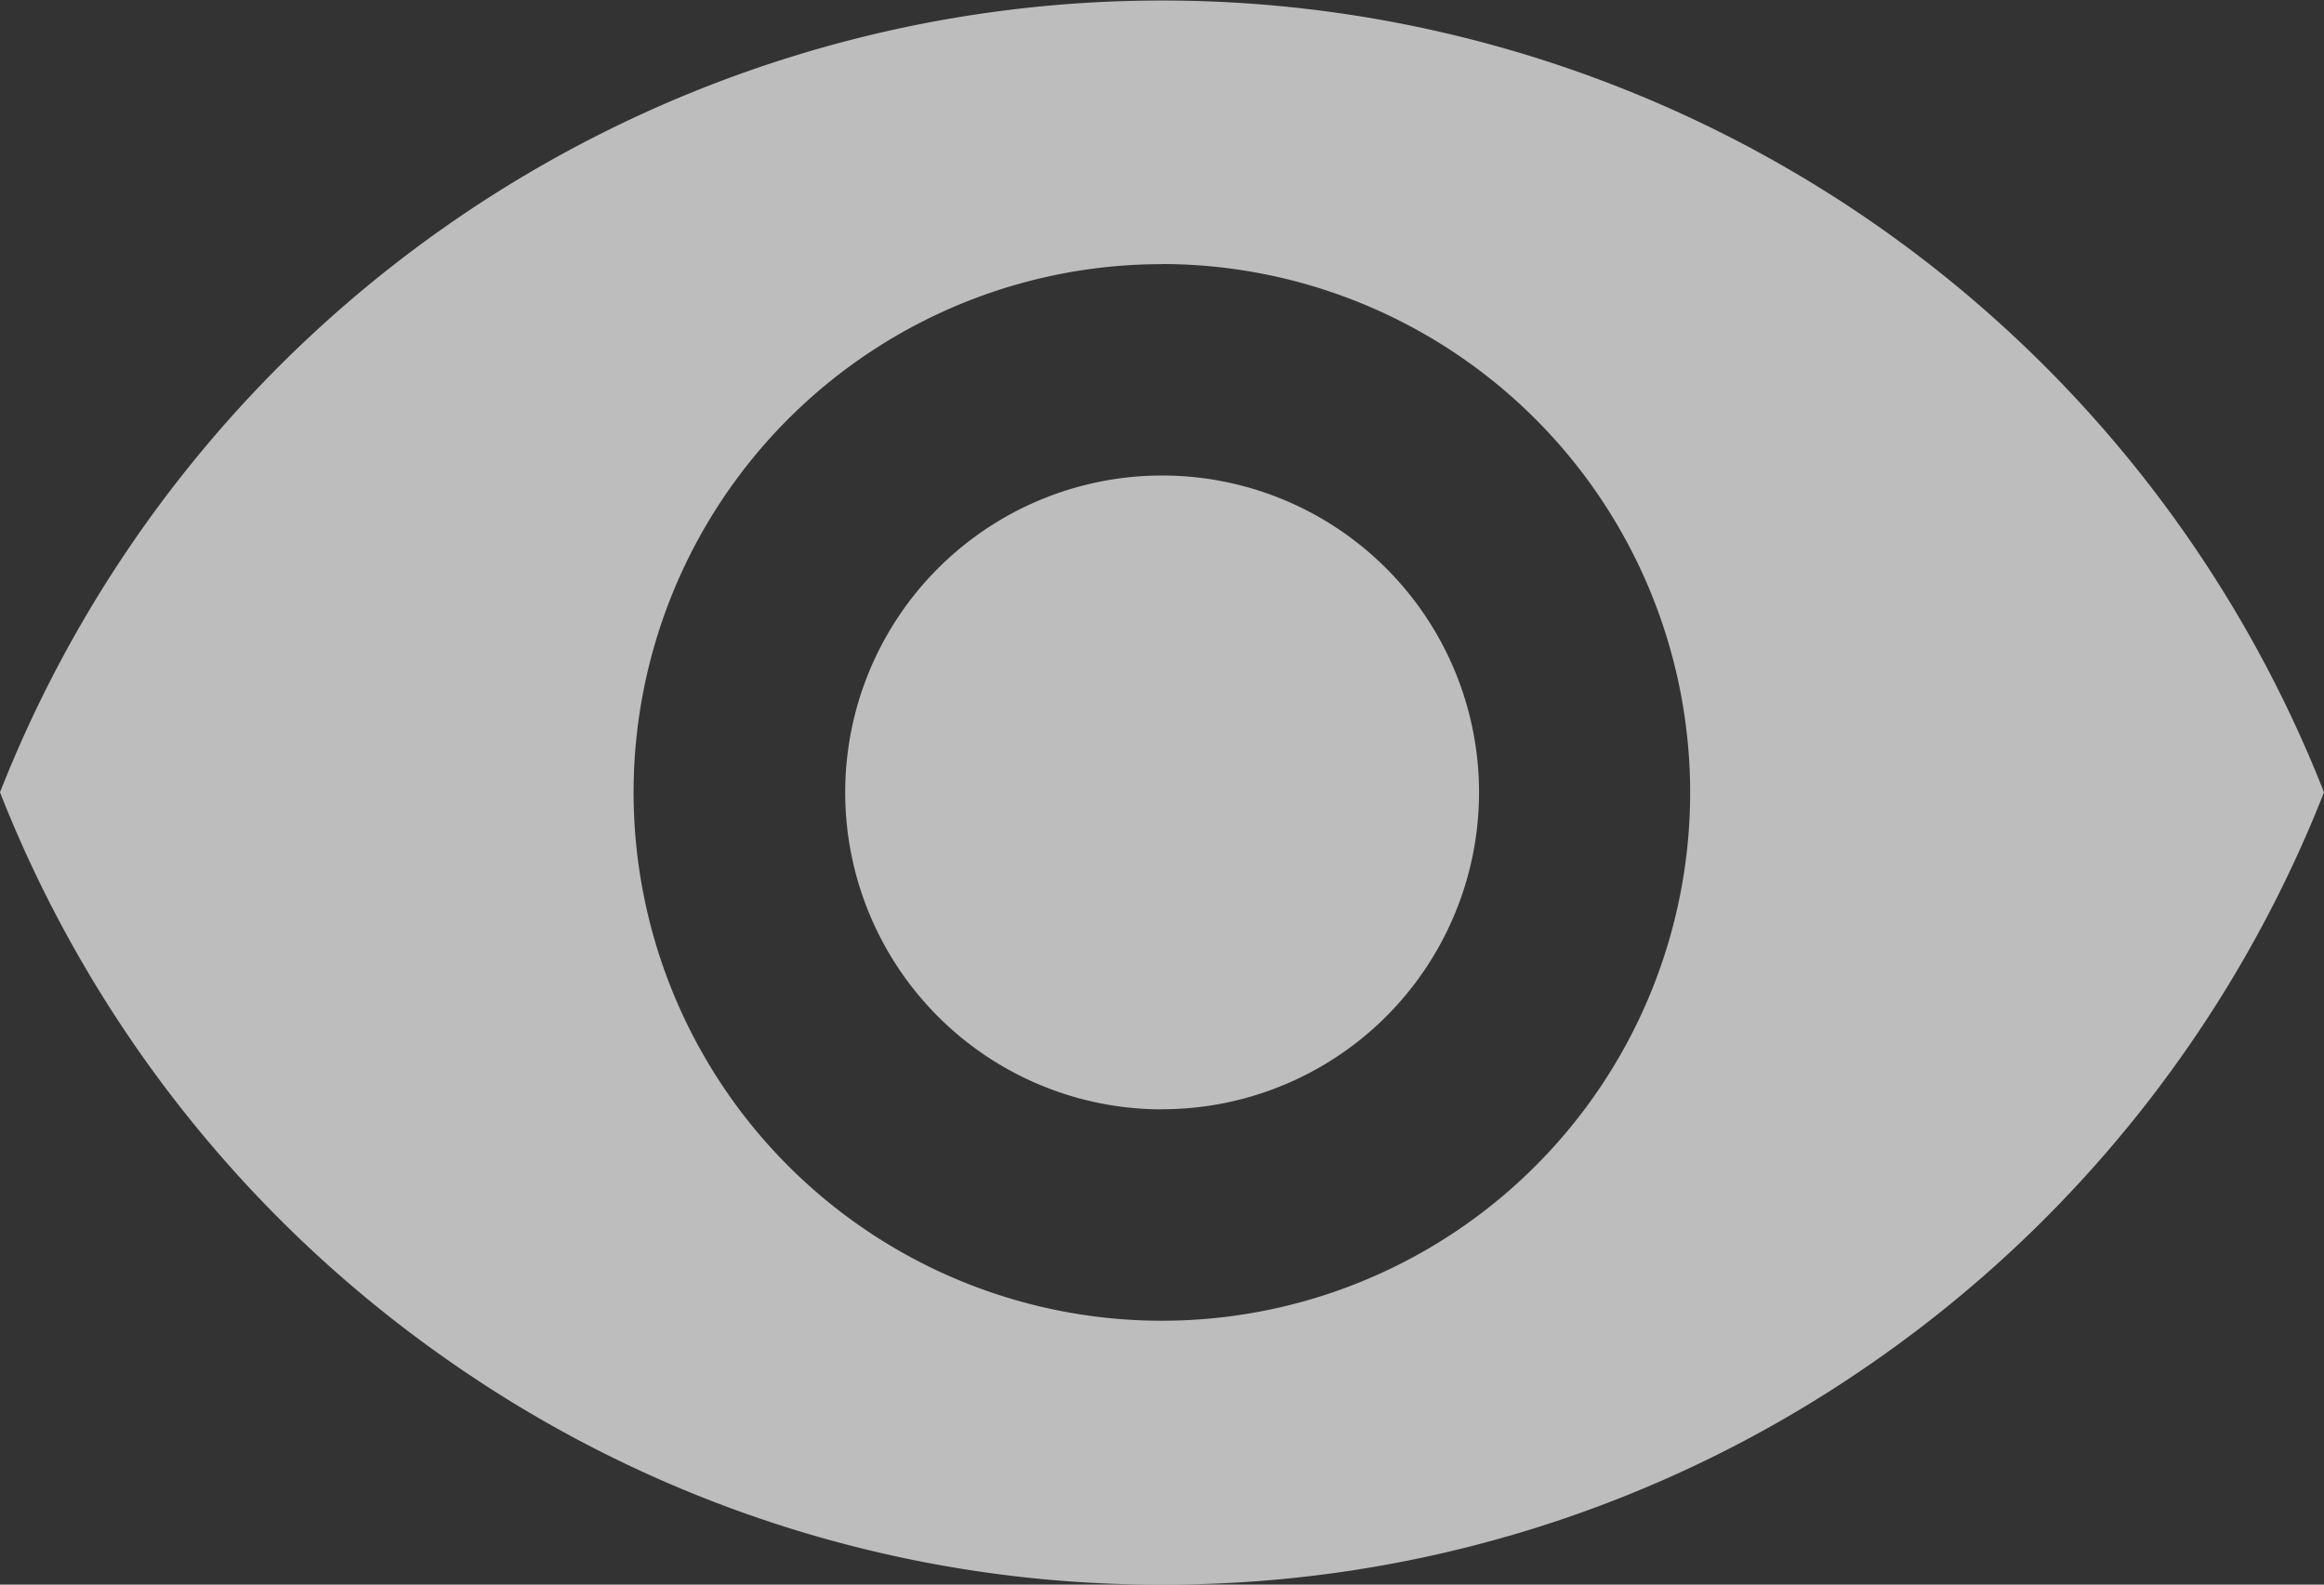 <svg xmlns="http://www.w3.org/2000/svg" width="19.066" height="13" viewBox="0 0 19.066 13">
  <rect x="0" y="0" width="19.066" height="13" fill="#333333" stroke="none"/>
  <path id="Icon_-Eye" data-name="Icon -Eye" d="M9.534,13A10.162,10.162,0,0,1,3.7,11.176,10.259,10.259,0,0,1,0,6.5a10.243,10.243,0,0,1,19.066,0,10.255,10.255,0,0,1-3.7,4.676A10.16,10.16,0,0,1,9.534,13Zm0-10.833A4.334,4.334,0,1,0,13.866,6.5,4.338,4.338,0,0,0,9.534,2.166Zm0,6.934a2.6,2.6,0,1,1,2.6-2.6A2.6,2.6,0,0,1,9.534,9.1Z" fill="#fff" opacity="0.674"/>
</svg>

